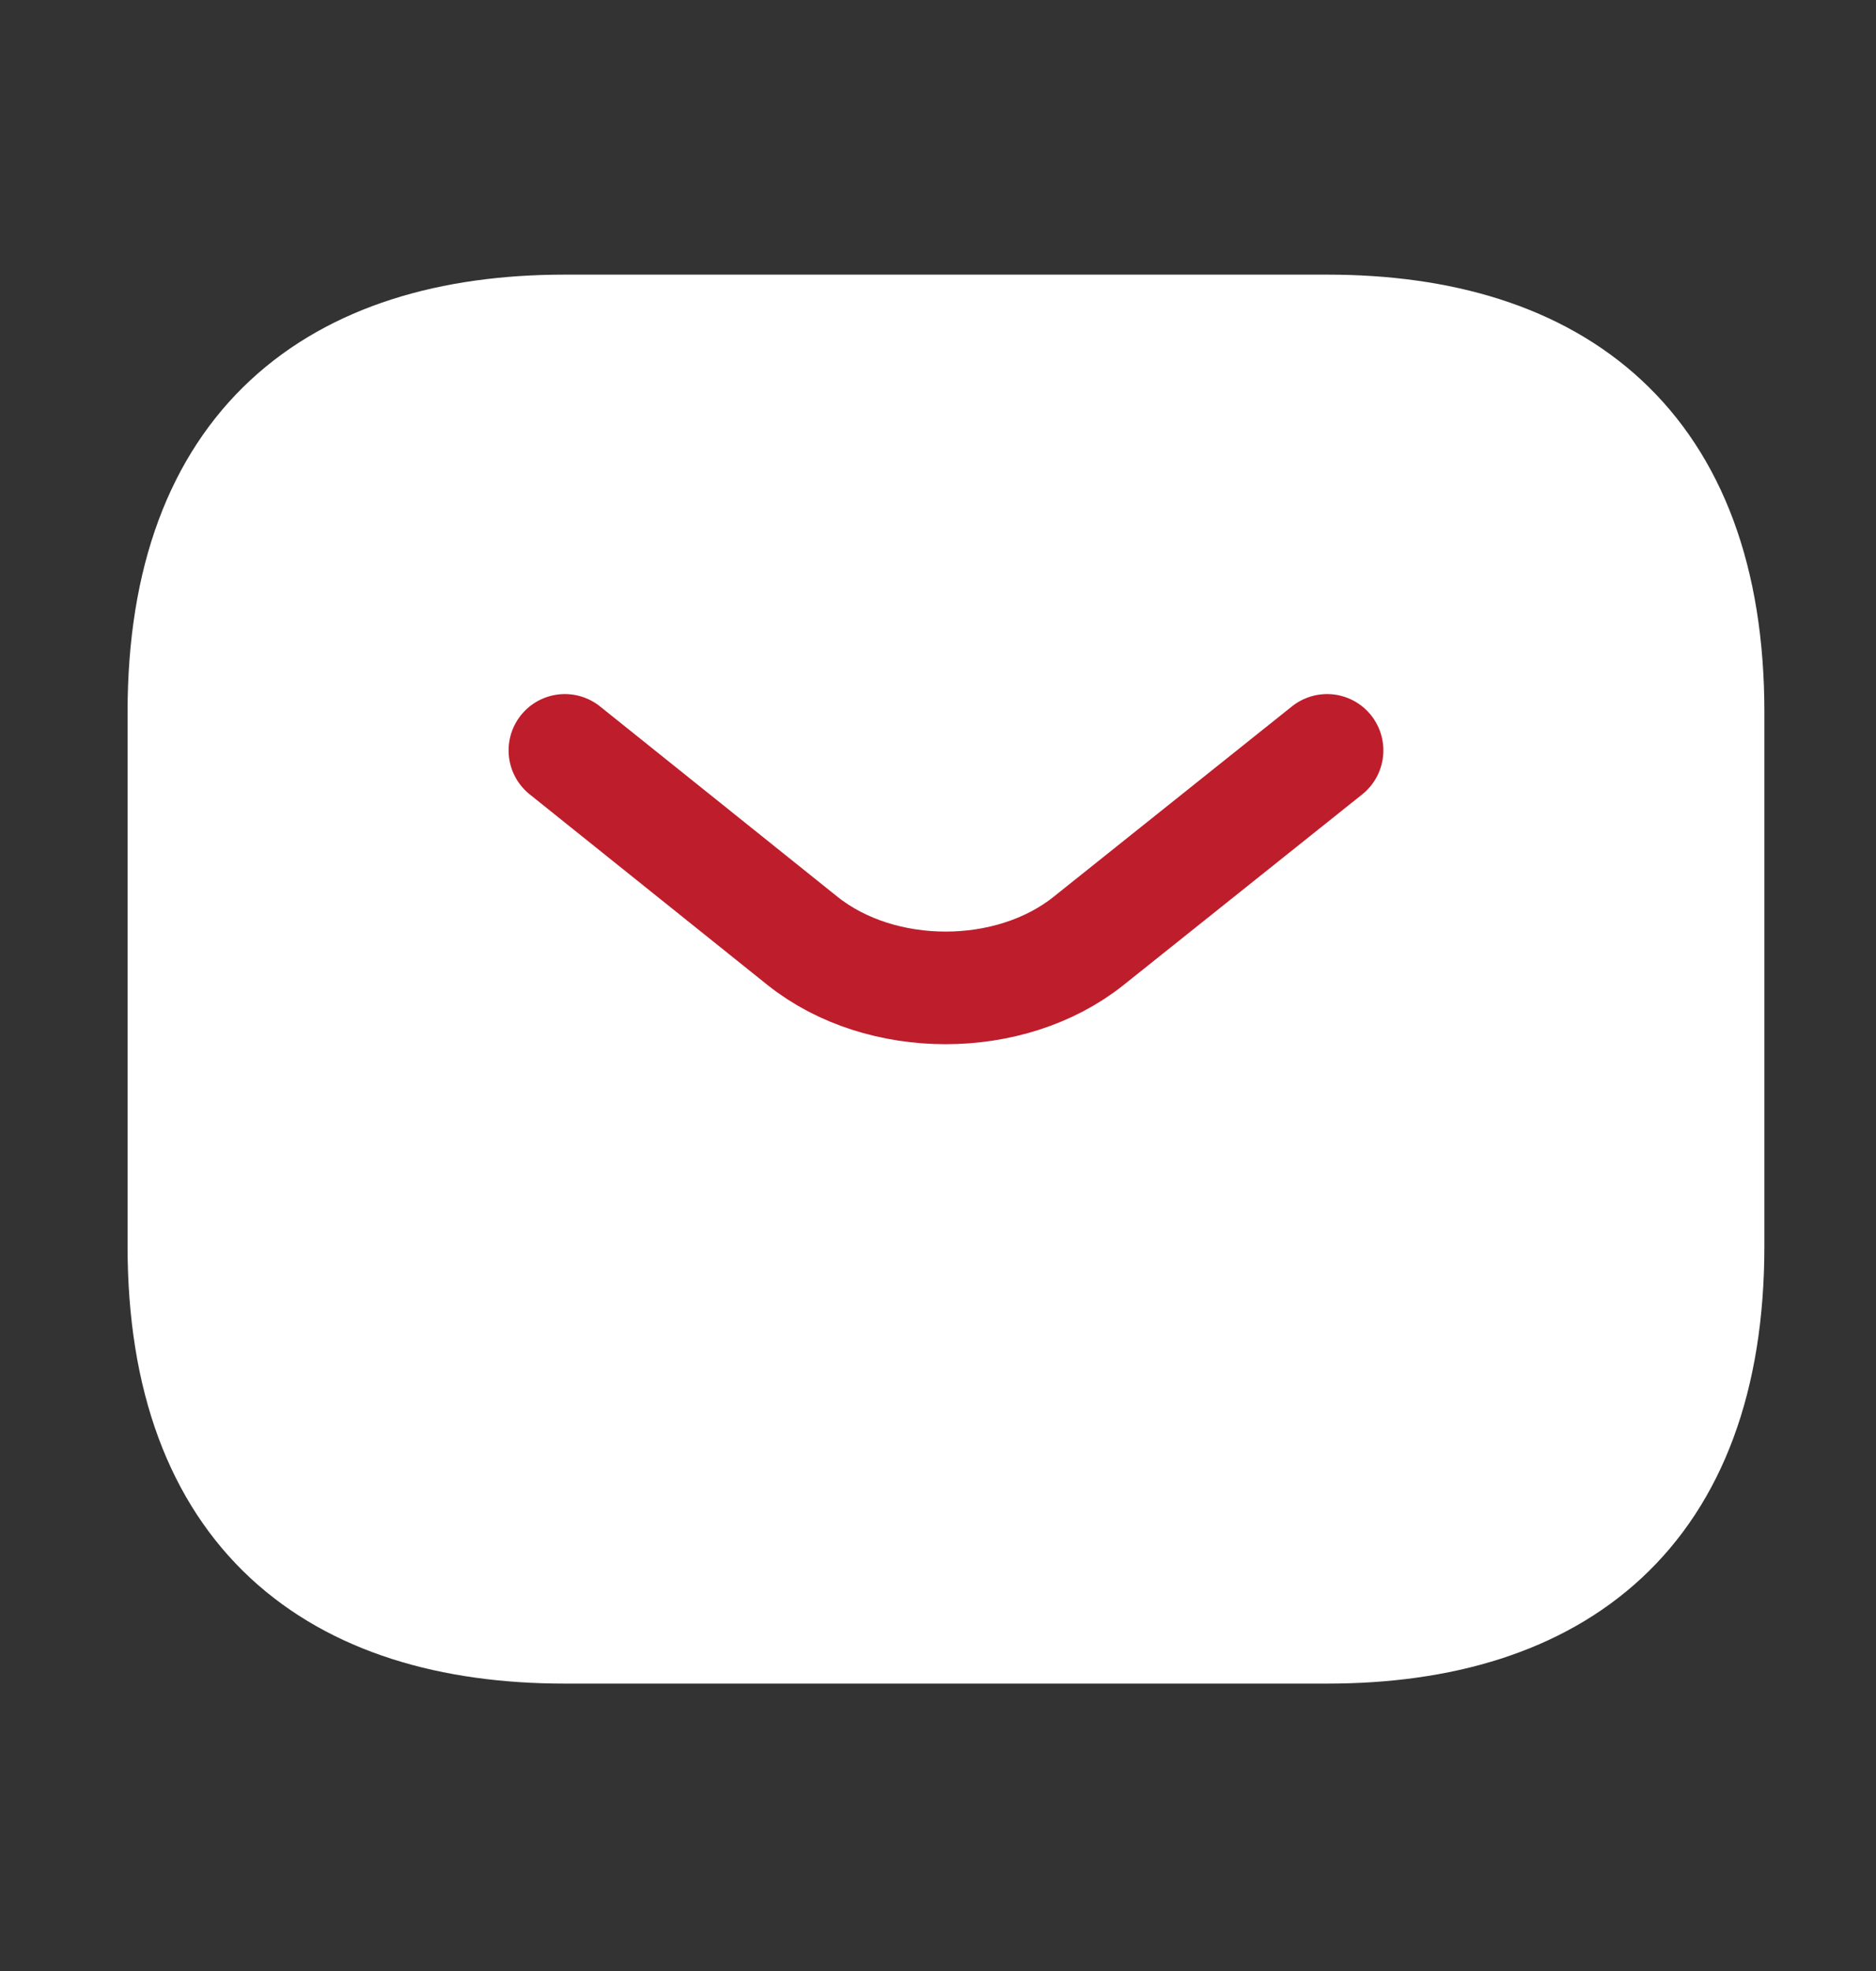 <svg width="20" height="21" viewBox="0 0 20 21" fill="none" xmlns="http://www.w3.org/2000/svg">
<rect x="0" y="0" width="20" height="21" fill="#333333" stroke="none"/>
<path d="M14.148 17.338H6.022C3.585 17.338 1.96 16.12 1.96 13.276V7.588C1.96 4.745 3.585 3.526 6.022 3.526H14.148C16.585 3.526 18.21 4.745 18.21 7.588V13.276C18.21 16.12 16.585 17.338 14.148 17.338Z" fill="white" stroke="white" stroke-width="1.2" stroke-miterlimit="10" stroke-linecap="round" stroke-linejoin="round"/>
<path d="M14.148 7.995L11.604 10.026C10.768 10.692 9.394 10.692 8.557 10.026L6.022 7.995" stroke="#BE1D2C" stroke-width="1.2" stroke-miterlimit="10" stroke-linecap="round" stroke-linejoin="round"/>
</svg>
